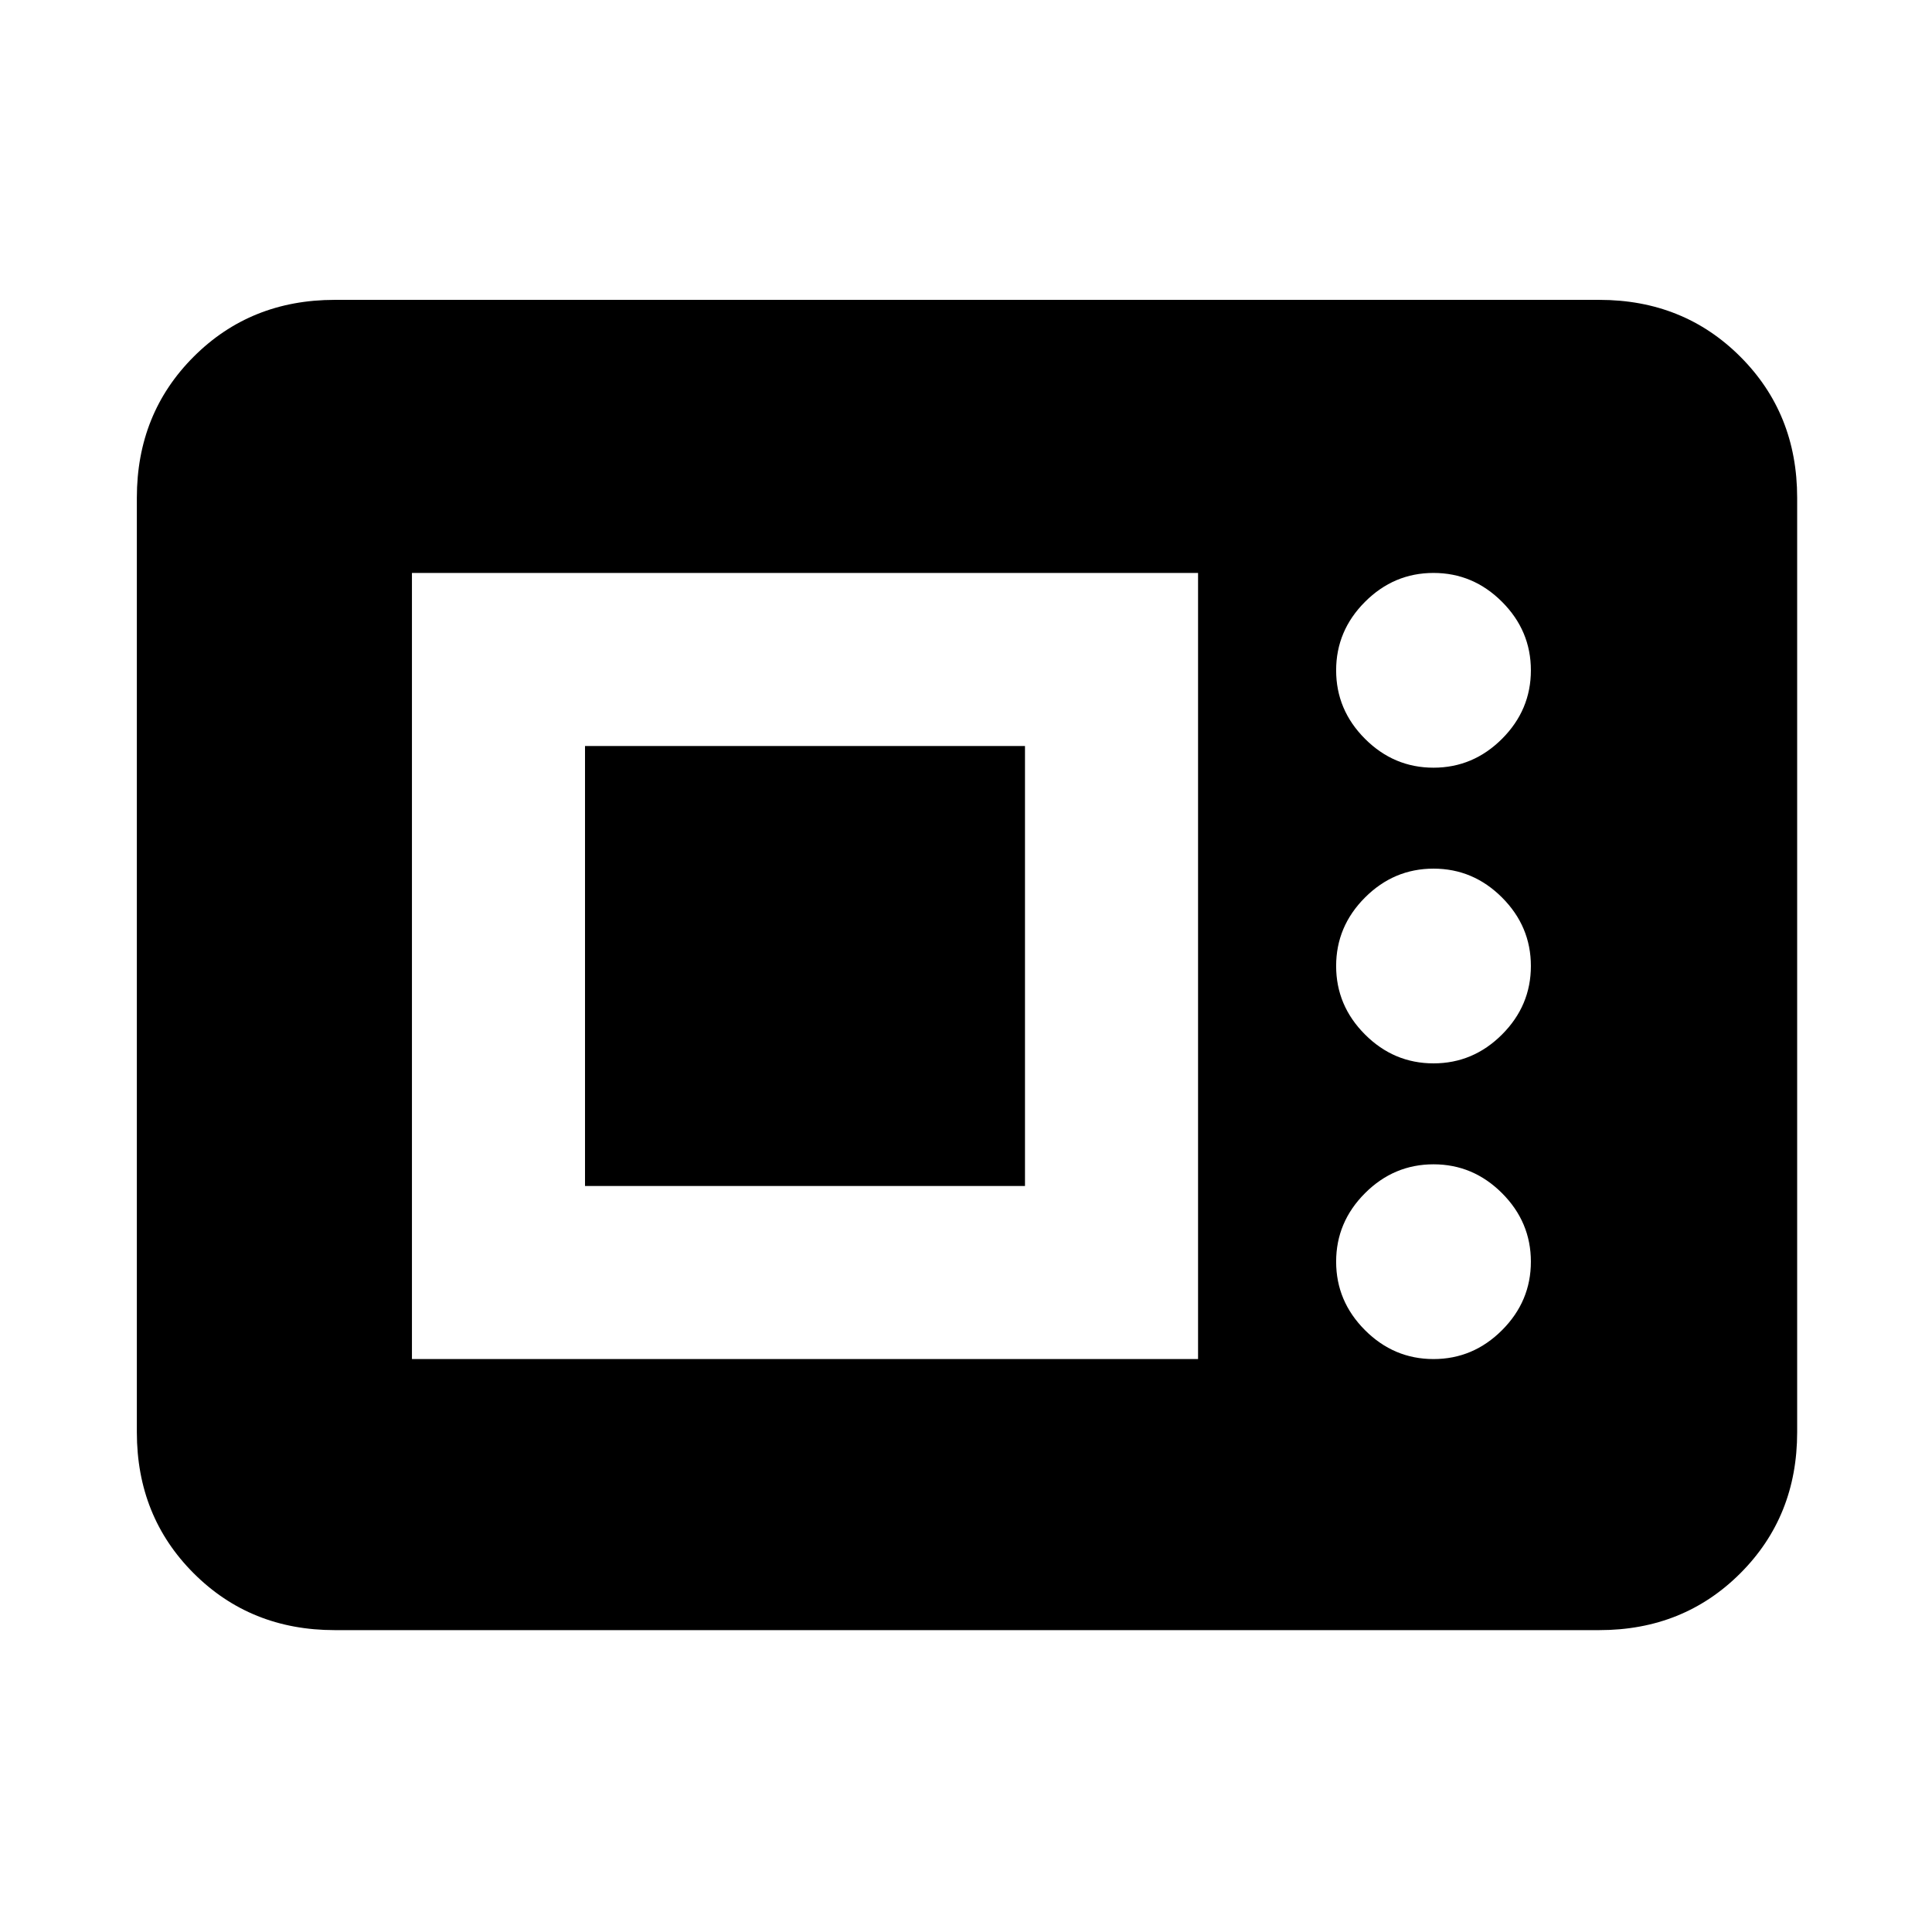 <svg xmlns="http://www.w3.org/2000/svg" height="24" viewBox="0 -960 960 960" width="24"><path d="M166.31-150q-41.83 0-70.07-28.24Q68-206.48 68-248.31v-464.38q0-41.83 28.24-70.07Q124.48-811 166.31-811h628.38q41.83 0 70.07 28.24Q893-754.52 893-712.69v464.38q0 41.83-28.24 70.07Q836.52-150 794.69-150H166.31Zm38.38-134.69h390.62v-390.62H204.69v390.62Zm507.62 0q19.69 0 34.04-14.35 14.34-14.35 14.34-34.04 0-19.69-14.34-34.04-14.35-14.34-34.04-14.34-19.7 0-34.04 14.34-14.35 14.35-14.35 34.04 0 19.69 14.35 34.04 14.34 14.35 34.04 14.35Zm-421.62-86v-218.62h218.62v218.62H290.69Zm421.62-60.93q19.69 0 34.04-14.34 14.34-14.35 14.34-34.04 0-19.69-14.34-34.04-14.35-14.34-34.04-14.34-19.7 0-34.04 14.34-14.35 14.35-14.35 34.04 0 19.69 14.35 34.04 14.34 14.34 34.04 14.34Zm0-146.92q19.69 0 34.04-14.34 14.34-14.35 14.34-34.04 0-19.69-14.34-34.04-14.35-14.35-34.04-14.35-19.7 0-34.04 14.35-14.35 14.35-14.35 34.04 0 19.69 14.35 34.04 14.34 14.34 34.04 14.34Z"/></svg>